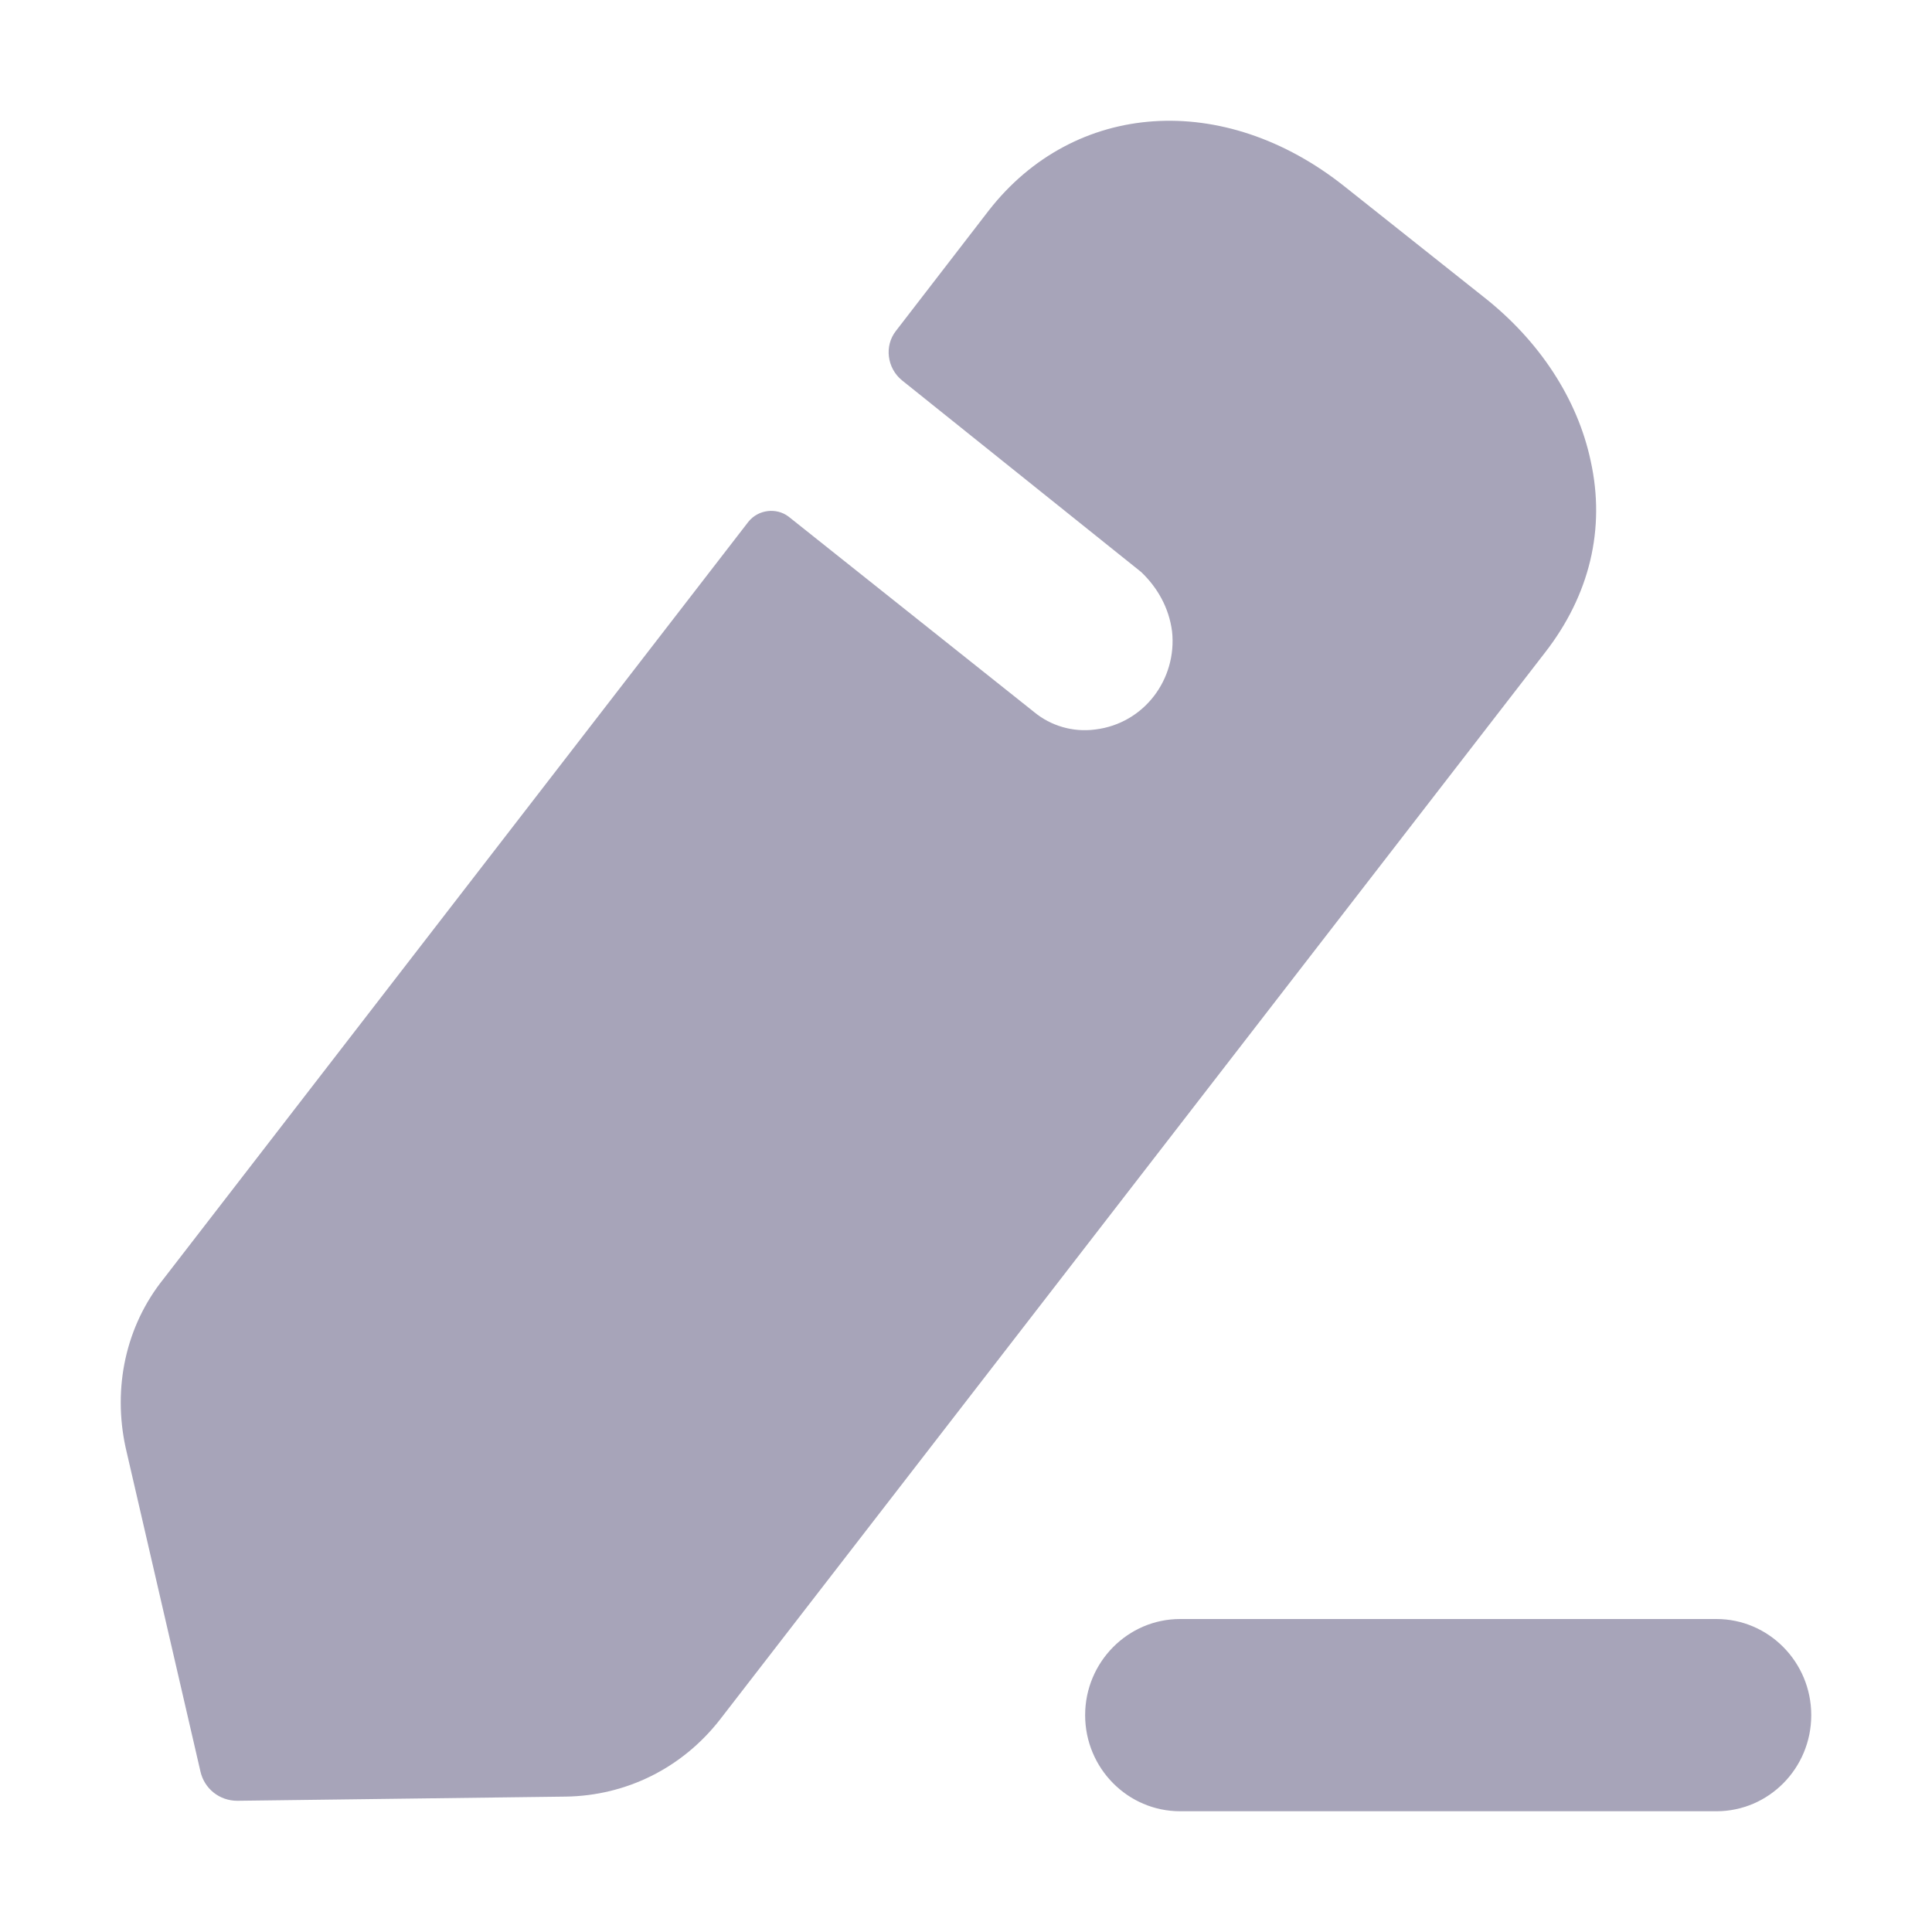 <svg width="12" height="12" viewBox="0 0 12 12" fill="none" xmlns="http://www.w3.org/2000/svg">
<g opacity="0.6">
<path fill-rule="evenodd" clip-rule="evenodd" d="M4.47 10.683L9.595 4.055C9.874 3.697 9.973 3.284 9.88 2.863C9.799 2.481 9.564 2.117 9.211 1.841L8.351 1.158C7.602 0.562 6.673 0.625 6.141 1.308L5.565 2.055C5.491 2.149 5.51 2.287 5.602 2.362C5.602 2.362 7.057 3.528 7.088 3.553C7.187 3.647 7.261 3.773 7.28 3.923C7.311 4.218 7.107 4.494 6.803 4.531C6.661 4.55 6.525 4.506 6.426 4.425L4.897 3.208C4.822 3.152 4.711 3.164 4.649 3.24L1.016 7.943C0.78 8.237 0.7 8.62 0.78 8.99L1.245 11.003C1.269 11.109 1.362 11.185 1.474 11.185L3.516 11.159C3.888 11.153 4.234 10.984 4.47 10.683ZM7.33 10.056H10.661C10.986 10.056 11.25 10.324 11.25 10.653C11.25 10.983 10.986 11.25 10.661 11.25H7.33C7.005 11.25 6.74 10.983 6.74 10.653C6.74 10.324 7.005 10.056 7.33 10.056Z" fill="#6C688A"/>
</g>
</svg>
